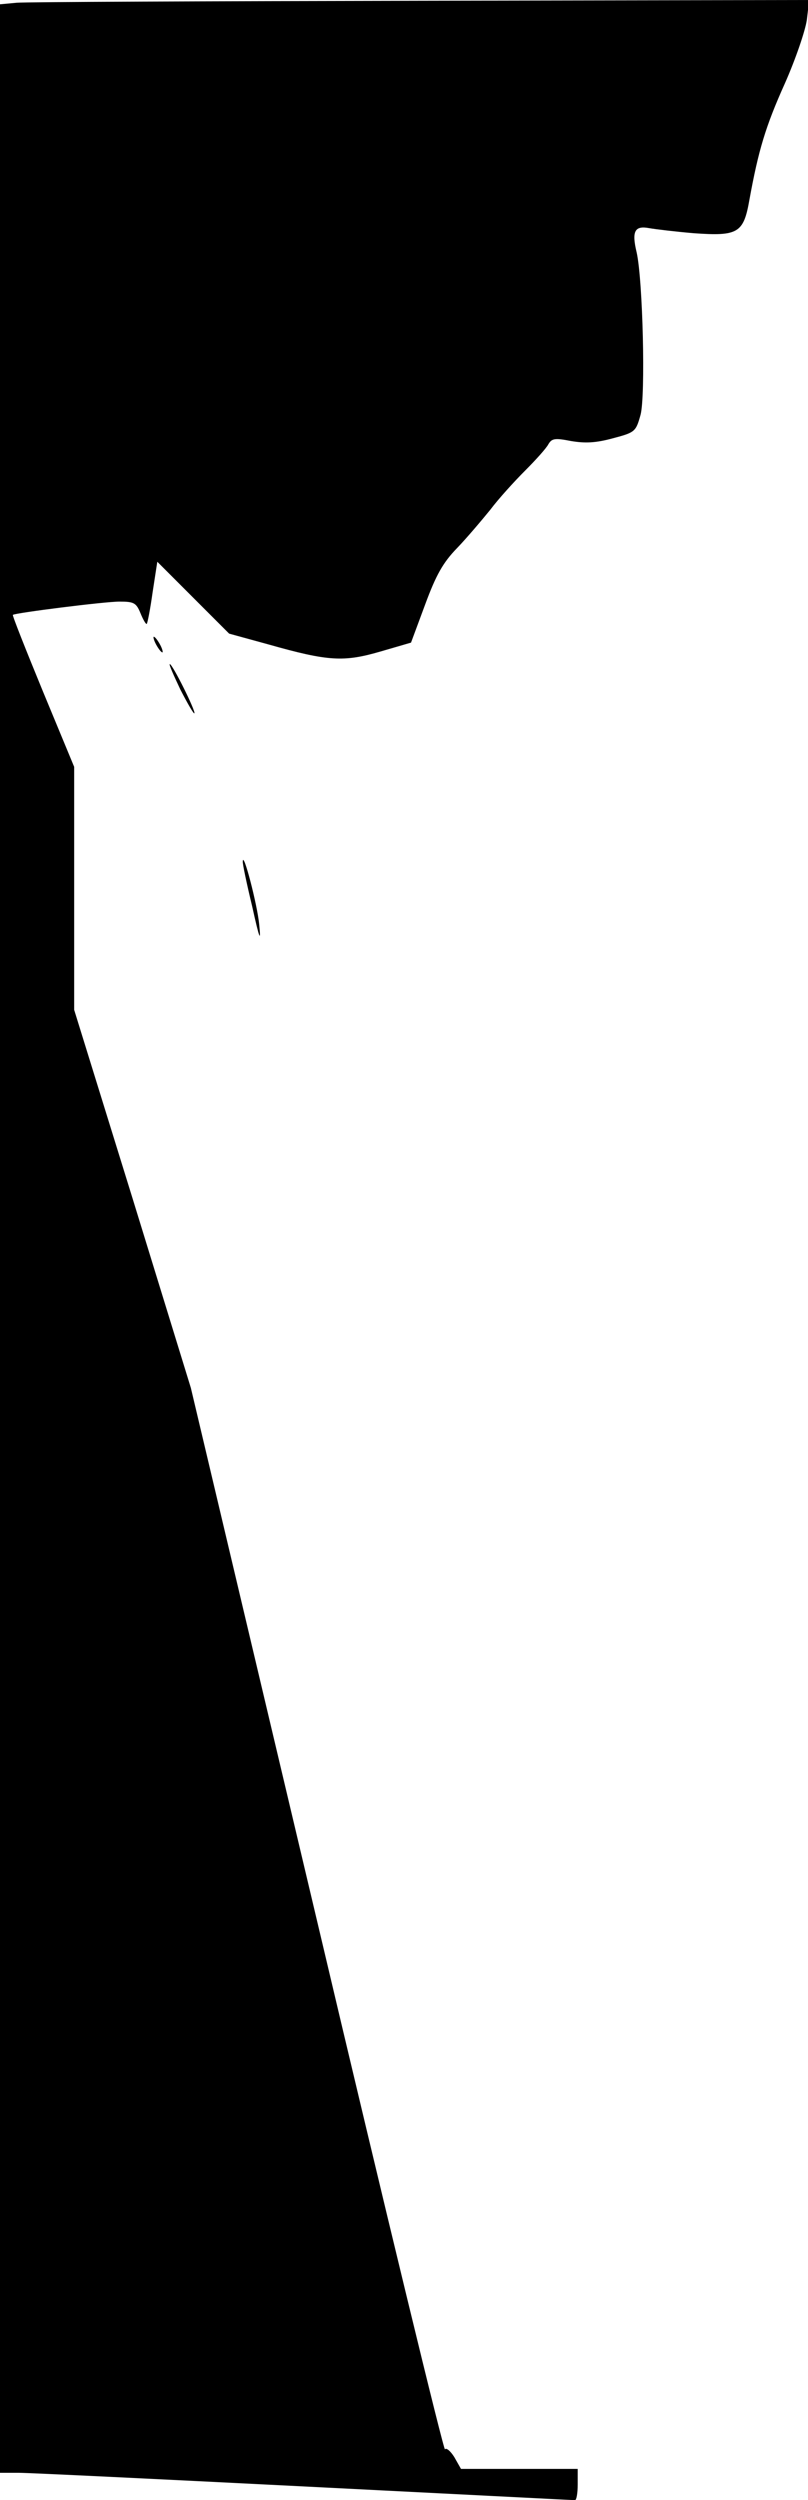 <?xml version="1.0" standalone="no"?>
<!DOCTYPE svg PUBLIC "-//W3C//DTD SVG 20010904//EN"
 "http://www.w3.org/TR/2001/REC-SVG-20010904/DTD/svg10.dtd">
<svg version="1.0" xmlns="http://www.w3.org/2000/svg"
 width="207pt" height="640pt" viewBox="0 0 207 640"
 preserveAspectRatio="xMidYMid meet">
<g transform="translate(0,640) scale(0.1,-0.1)"
fill="#000000" stroke="none">
<path fill="#000000" stroke="none" d="M43 6393 l-43 -4 0 -3160 0 -3159 48 0
c26 0 355 -16 732 -35 377 -19 688 -35 693 -35 4 0 7 18 7 40 l0 40 -149 0
-150 0 -17 30 c-10 16 -21 25 -24 20 -3 -5 -151 604 -328 1354 l-323 1363
-149 484 -150 484 0 311 0 311 -80 193 c-44 107 -79 195 -77 196 5 5 235 34
273 34 37 0 43 -3 54 -30 7 -17 14 -29 16 -27 2 2 9 38 15 81 l12 78 92 -92
92 -92 102 -28 c152 -43 192 -45 285 -18 l79 23 36 97 c28 76 46 108 82 145
25 26 63 71 85 98 21 28 62 73 89 100 28 28 55 58 60 68 9 15 17 16 58 8 36
-6 63 -5 107 7 57 15 59 17 71 60 13 48 6 345 -10 416 -13 54 -5 69 32 62 17
-3 68 -9 114 -13 114 -8 128 0 143 86 23 126 41 187 91 298 27 61 52 134 56
162 l6 51 -994 -2 c-547 -1 -1013 -3 -1036 -5z"/>
<path fill="#000000" stroke="none" d="M400 4750 c6 -11 13 -20 16 -20 2 0 0
9 -6 20 -6 11 -13 20 -16 20 -2 0 0 -9 6 -20z"/>
<path fill="#000000" stroke="none" d="M462 4635 c18 -35 34 -63 36 -61 4 5
-56 126 -63 126 -3 0 10 -29 27 -65z"/>
<path fill="#000000" stroke="none" d="M622 4195 c-1 -5 10 -57 24 -115 19
-86 23 -94 18 -46 -5 51 -41 189 -42 161z"/>
</g>
</svg>
